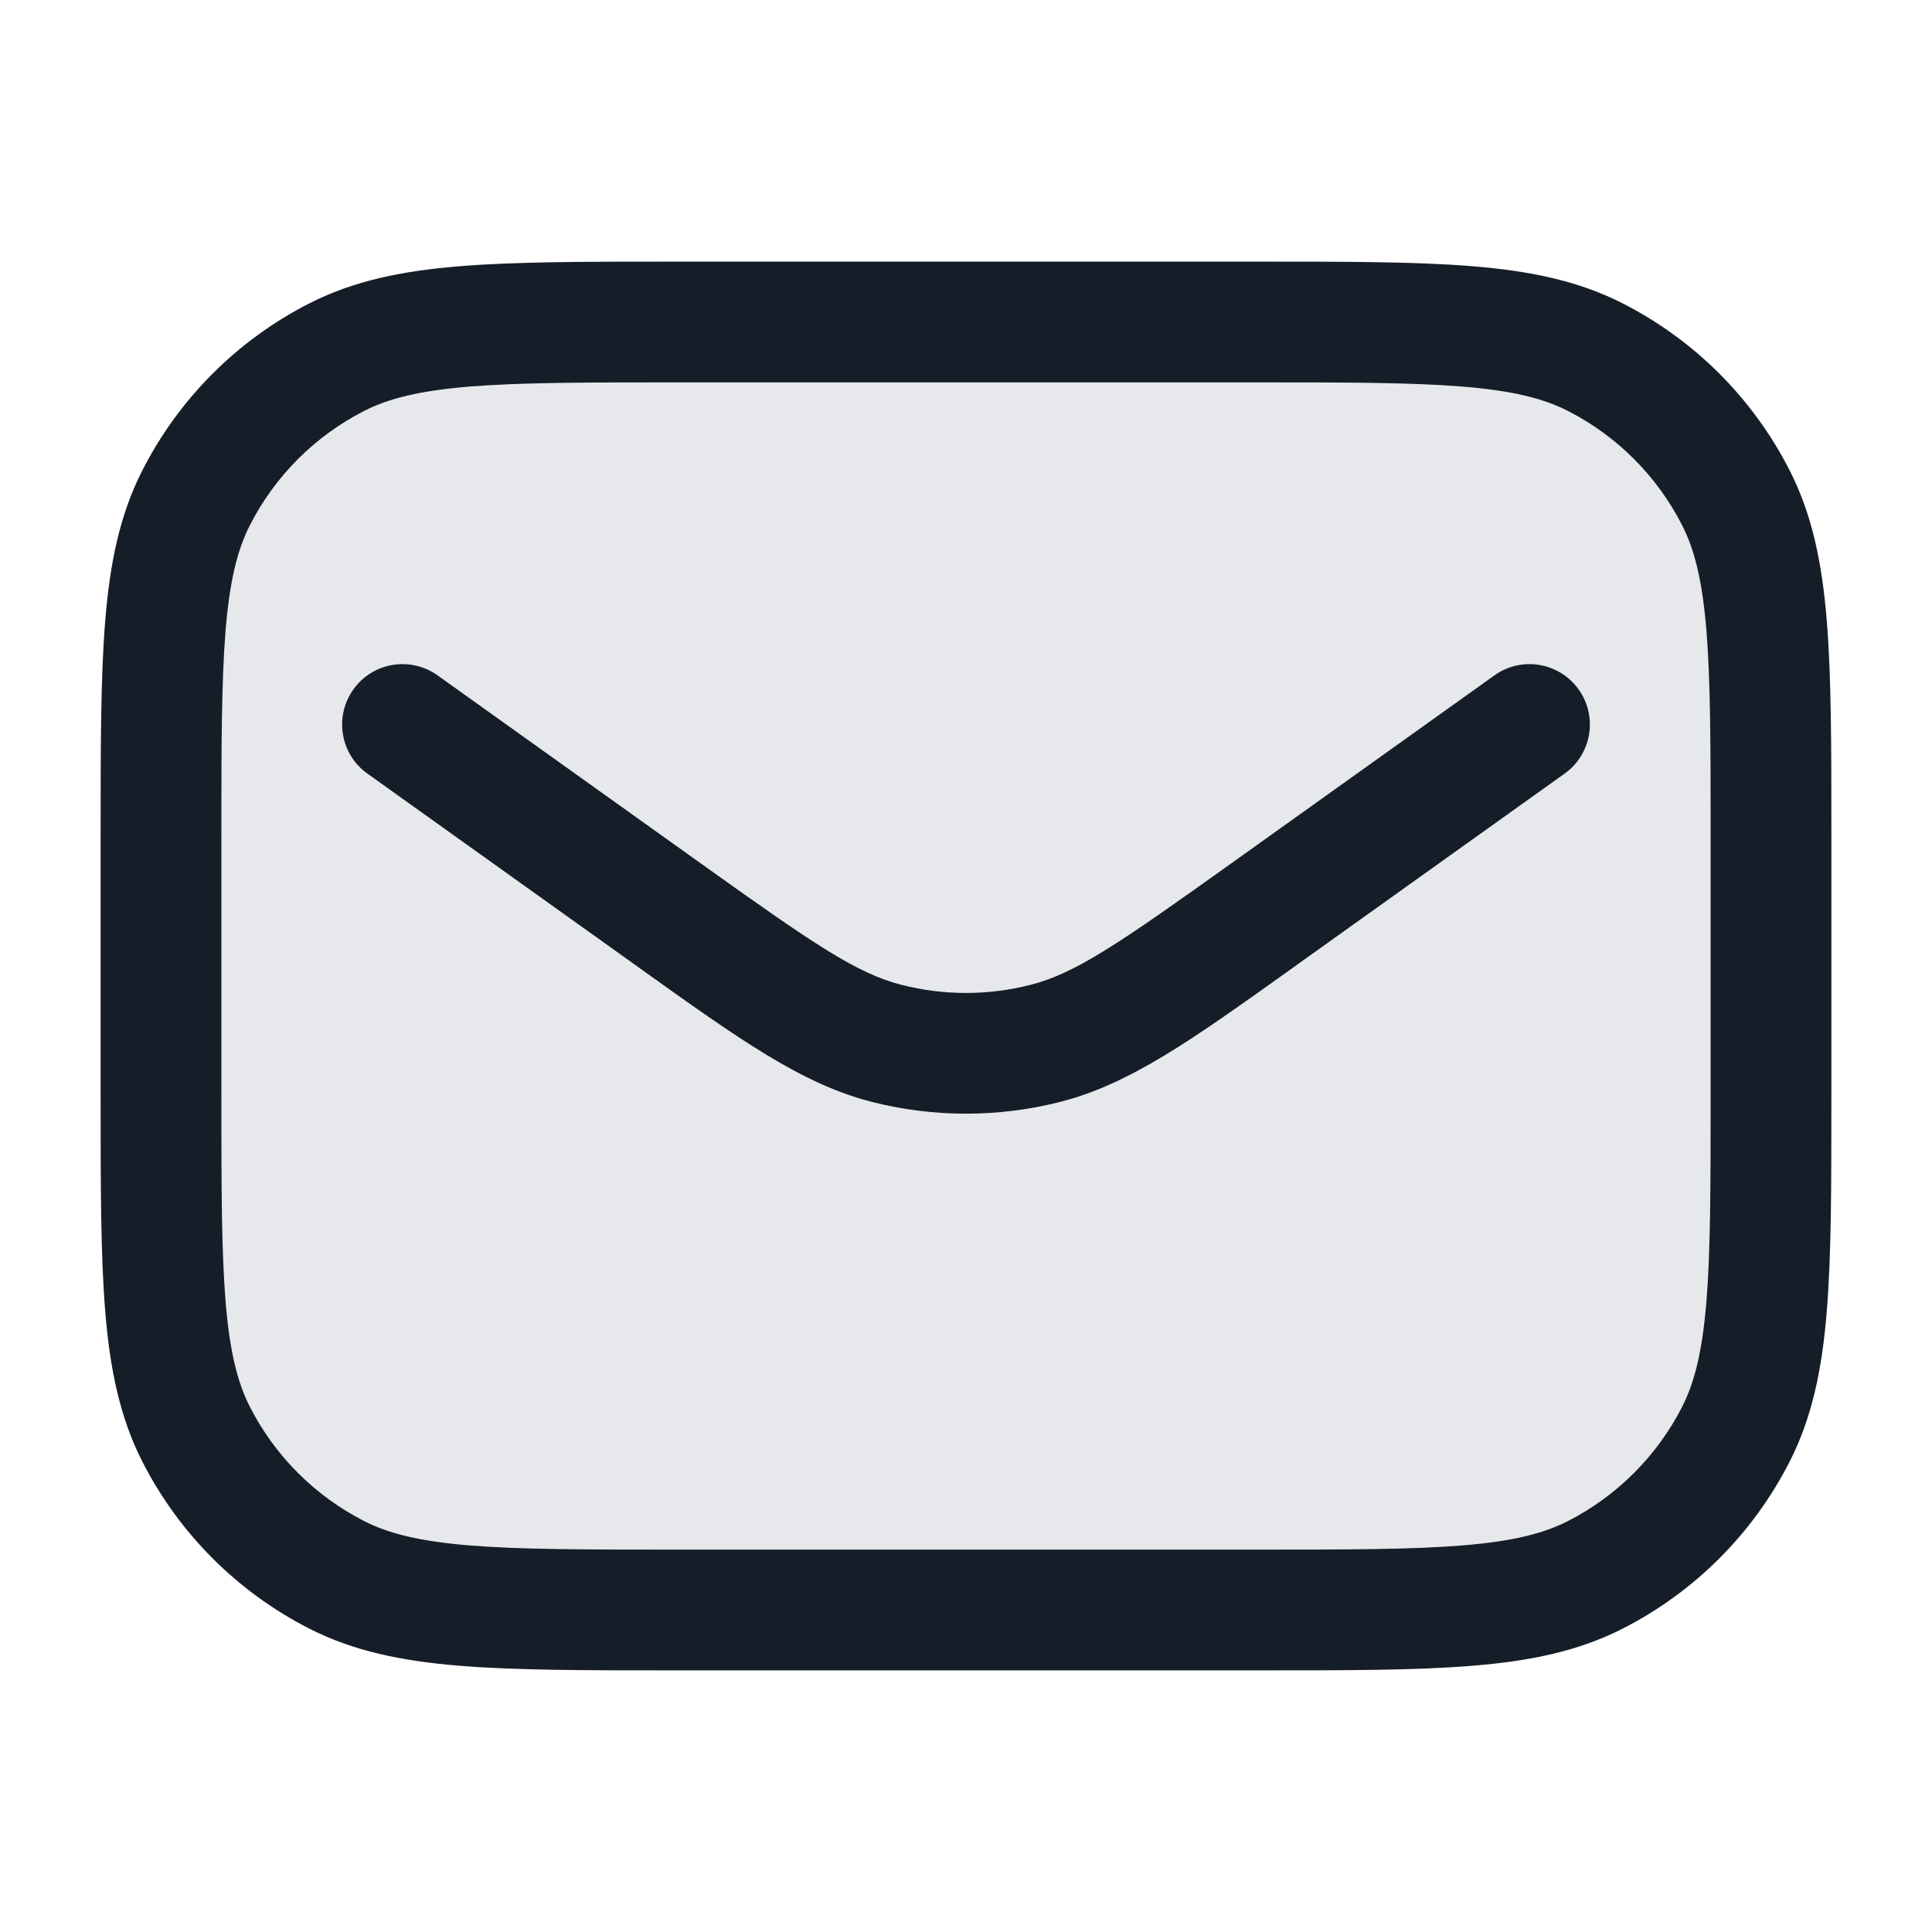 <svg xmlns="http://www.w3.org/2000/svg" viewBox="0 0 24 24">
  <defs/>
  <path fill="#636F7E" opacity="0.16" d="M2,10.4 C2,8.16 2,7.04 2.436,6.184 C2.819,5.431 3.431,4.819 4.184,4.436 C5.04,4 6.16,4 8.4,4 L15.6,4 C17.84,4 18.96,4 19.816,4.436 C20.569,4.819 21.18,5.431 21.564,6.184 C22,7.04 22,8.16 22,10.4 L22,13.6 C22,15.84 22,16.96 21.564,17.816 C21.18,18.569 20.569,19.18 19.816,19.564 C18.96,20 17.84,20 15.6,20 L8.4,20 C6.16,20 5.04,20 4.184,19.564 C3.431,19.18 2.819,18.569 2.436,17.816 C2,16.96 2,15.84 2,13.6 L2,10.4 Z"/>
  <path fill="#151E28" d="M8.367,3.25 L15.633,3.25 C16.725,3.25 17.591,3.25 18.288,3.307 C19.002,3.365 19.605,3.487 20.156,3.768 C21.05,4.223 21.777,4.95 22.232,5.844 C22.513,6.395 22.635,6.998 22.693,7.712 C22.75,8.409 22.75,9.275 22.75,10.367 L22.75,13.633 C22.75,14.725 22.75,15.591 22.693,16.288 C22.635,17.002 22.513,17.605 22.232,18.156 C21.777,19.05 21.05,19.777 20.156,20.232 C19.605,20.513 19.002,20.635 18.288,20.693 C17.591,20.75 16.725,20.75 15.633,20.75 L8.367,20.75 C7.275,20.75 6.409,20.75 5.712,20.693 C4.998,20.635 4.395,20.513 3.844,20.232 C2.95,19.777 2.223,19.05 1.768,18.156 C1.487,17.605 1.365,17.002 1.307,16.288 C1.25,15.591 1.25,14.725 1.25,13.633 L1.25,10.367 C1.25,9.275 1.25,8.409 1.307,7.712 C1.365,6.998 1.487,6.395 1.768,5.844 C2.223,4.95 2.95,4.223 3.844,3.768 C4.395,3.487 4.998,3.365 5.712,3.307 C6.409,3.25 7.275,3.25 8.367,3.25 Z M4.525,5.104 C3.913,5.416 3.416,5.913 3.104,6.525 C2.949,6.829 2.853,7.213 2.802,7.834 C2.751,8.463 2.75,9.268 2.75,10.4 L2.75,13.6 C2.75,14.733 2.751,15.537 2.802,16.166 C2.853,16.787 2.949,17.171 3.104,17.476 C3.416,18.087 3.913,18.584 4.525,18.896 C4.829,19.051 5.213,19.147 5.834,19.198 C6.463,19.249 7.268,19.25 8.4,19.25 L15.6,19.25 C16.733,19.25 17.537,19.249 18.166,19.198 C18.787,19.147 19.171,19.051 19.476,18.896 C20.087,18.584 20.584,18.087 20.896,17.476 C21.051,17.171 21.147,16.787 21.198,16.166 C21.249,15.537 21.25,14.733 21.25,13.6 L21.25,10.4 C21.25,9.268 21.249,8.463 21.198,7.834 C21.147,7.213 21.051,6.829 20.896,6.525 C20.584,5.913 20.087,5.416 19.476,5.104 C19.171,4.949 18.787,4.853 18.166,4.802 C17.537,4.751 16.733,4.75 15.6,4.75 L8.4,4.75 C7.268,4.75 6.463,4.751 5.834,4.802 C5.213,4.853 4.829,4.949 4.525,5.104 Z M5.436,8.39 L8.716,10.733 C10.106,11.726 10.642,12.093 11.202,12.235 C11.726,12.368 12.274,12.368 12.798,12.235 C13.358,12.093 13.894,11.726 15.284,10.733 L18.564,8.39 C18.901,8.149 19.369,8.227 19.61,8.564 C19.851,8.901 19.773,9.37 19.436,9.61 L16.156,11.953 L16.024,12.048 C14.813,12.913 14.035,13.469 13.166,13.689 C12.401,13.883 11.599,13.883 10.834,13.689 C9.965,13.469 9.187,12.913 7.976,12.048 L7.844,11.953 L4.564,9.61 C4.227,9.37 4.149,8.901 4.39,8.564 C4.63,8.227 5.099,8.149 5.436,8.39 Z"/>
</svg>

